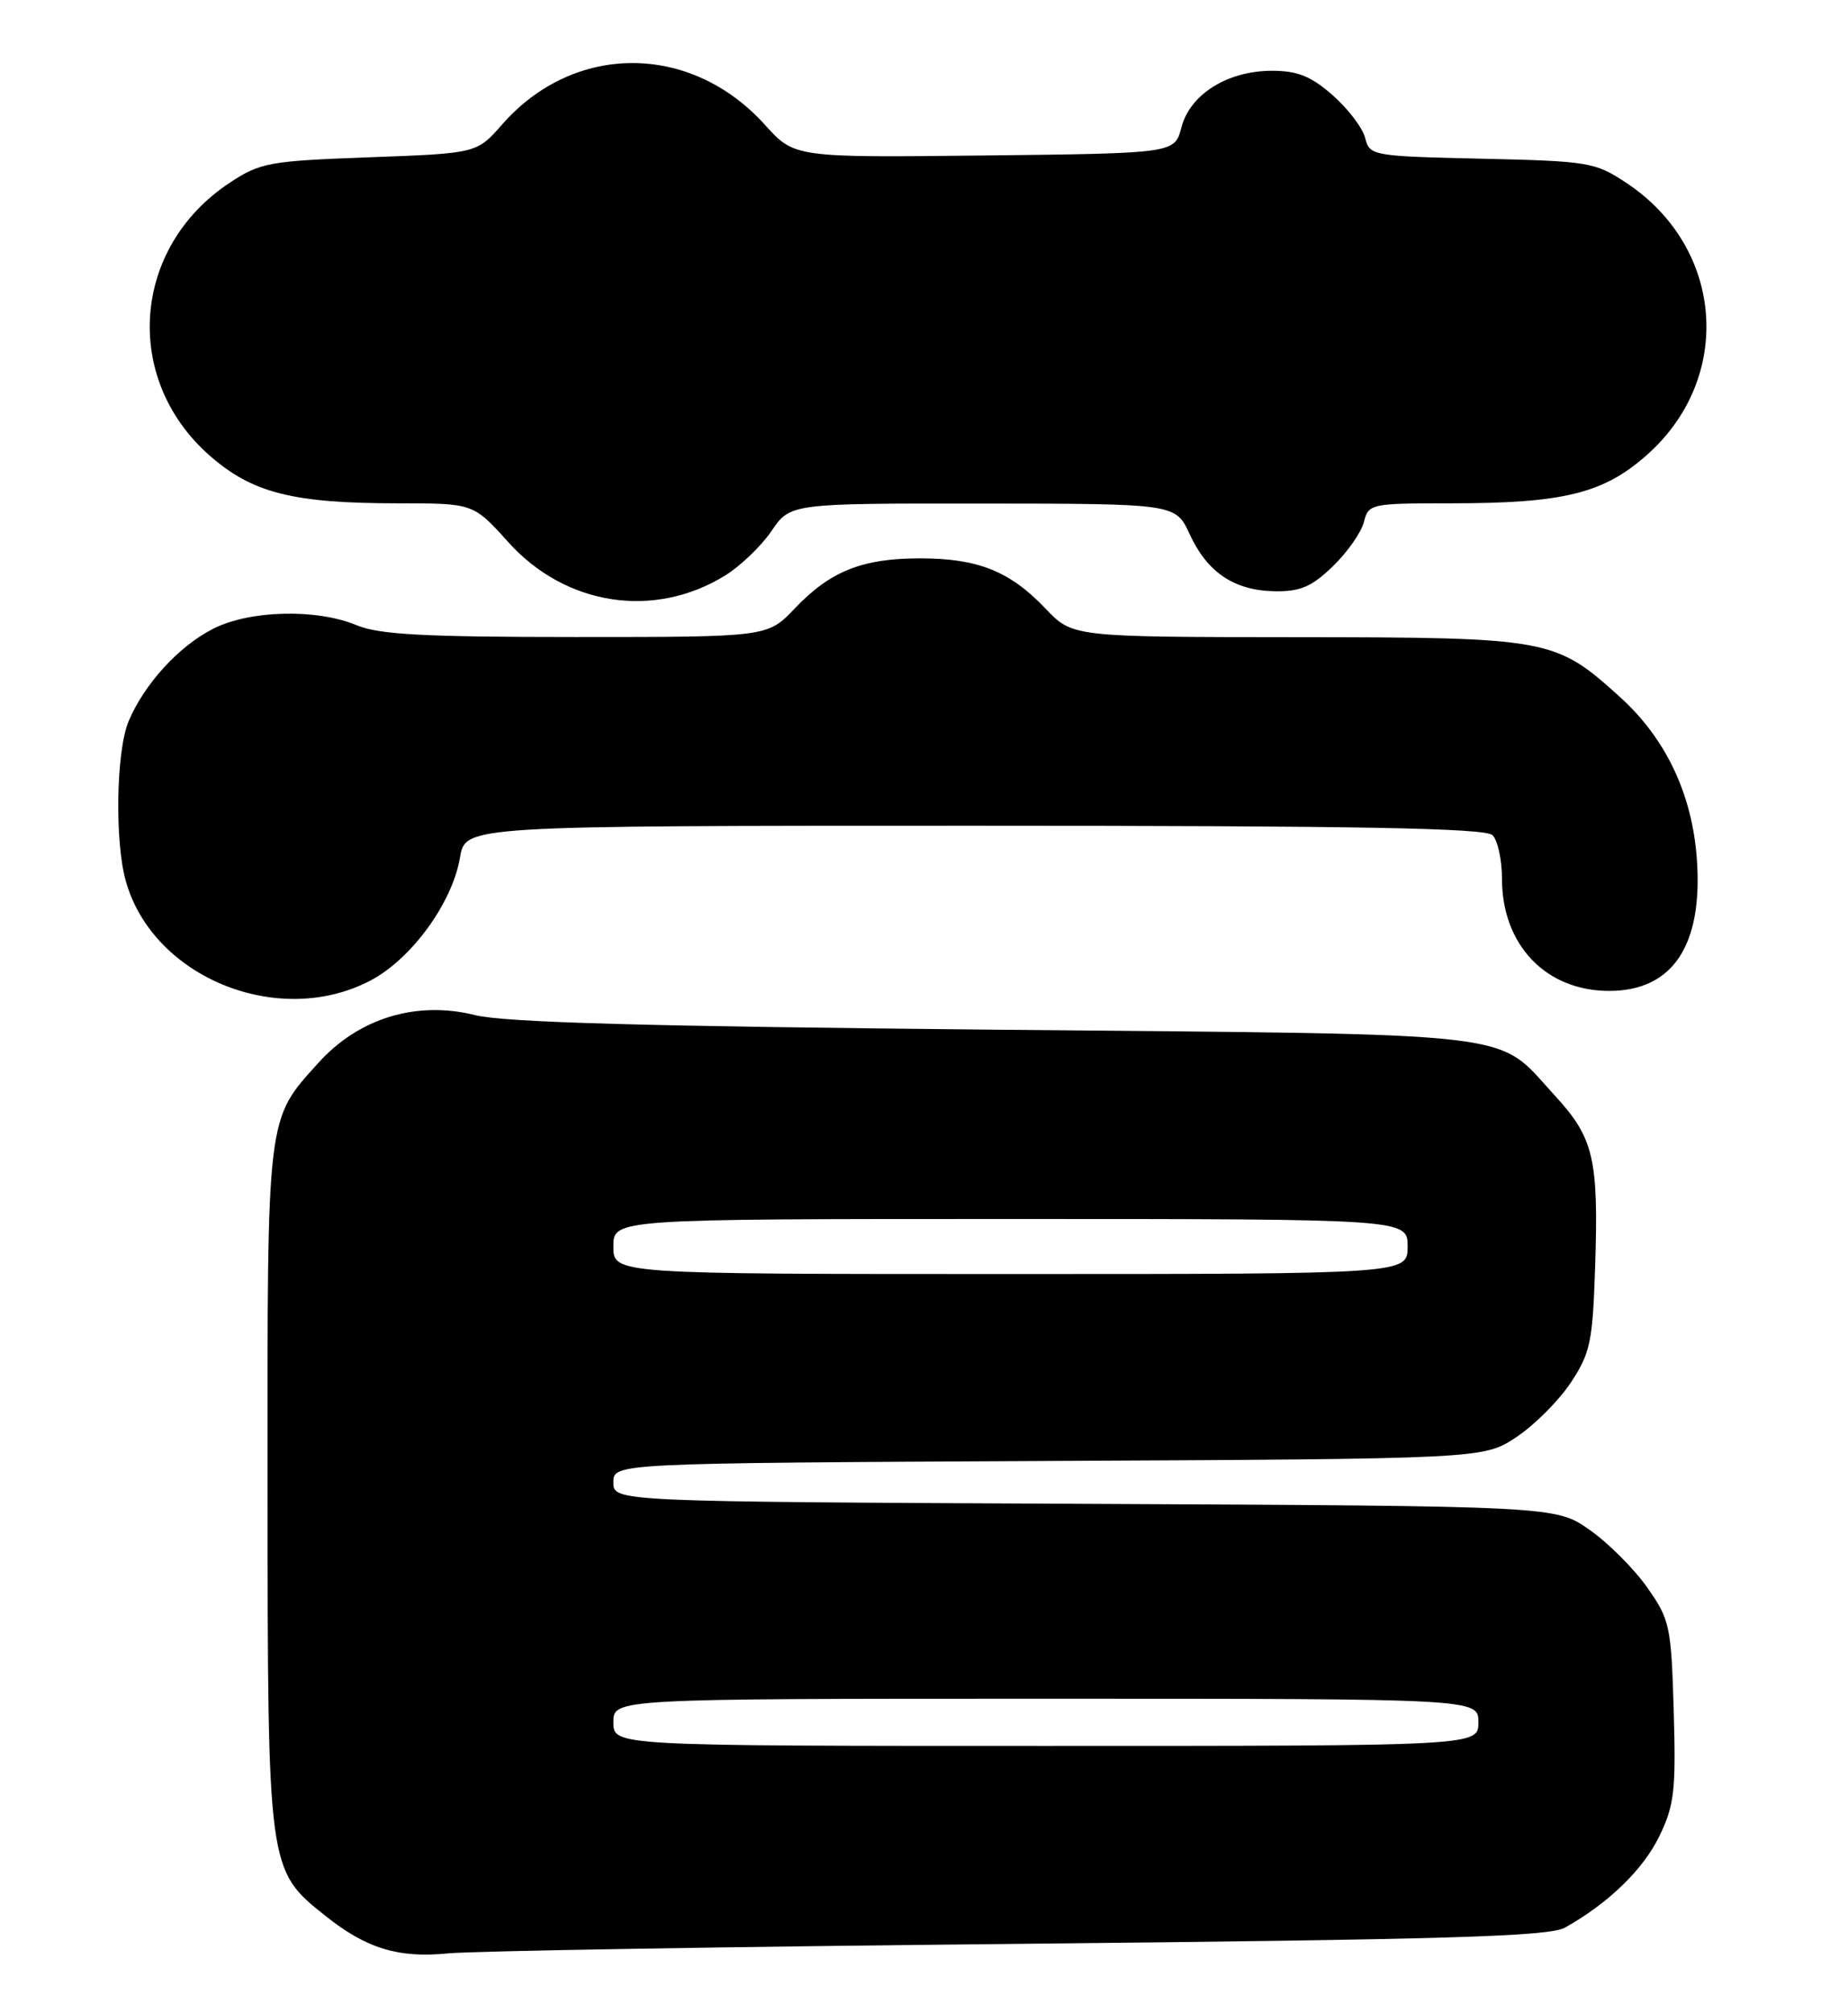 <?xml version="1.0" encoding="UTF-8" standalone="no"?>
<!DOCTYPE svg PUBLIC "-//W3C//DTD SVG 1.1//EN" "http://www.w3.org/Graphics/SVG/1.1/DTD/svg11.dtd" >
<svg xmlns="http://www.w3.org/2000/svg" xmlns:xlink="http://www.w3.org/1999/xlink" version="1.1" viewBox="0 0 235 256">
 <g >
 <path fill="currentColor"
d=" M 129.50 247.17 C 184.01 246.62 196.97 246.24 199.00 245.11 C 204.51 242.03 208.95 237.73 211.01 233.48 C 212.92 229.54 213.13 227.67 212.84 217.59 C 212.52 206.74 212.35 205.95 209.47 201.86 C 207.81 199.49 204.51 196.19 202.14 194.53 C 197.83 191.50 197.83 191.50 137.91 191.22 C 78.00 190.94 78.00 190.94 78.00 188.49 C 78.00 186.05 78.00 186.05 133.32 185.77 C 188.65 185.50 188.65 185.50 192.82 182.74 C 195.11 181.22 198.22 178.11 199.74 175.82 C 202.23 172.06 202.53 170.63 202.84 161.23 C 203.30 147.35 202.68 144.70 197.74 139.33 C 190.05 130.99 194.96 131.57 126.50 130.93 C 81.88 130.50 64.12 130.01 60.38 129.07 C 52.99 127.22 45.63 129.46 40.53 135.10 C 33.86 142.48 34.00 141.35 34.02 189.22 C 34.05 237.78 34.04 237.76 41.38 243.61 C 46.59 247.77 50.66 249.01 57.00 248.38 C 60.02 248.08 92.65 247.53 129.50 247.17 Z  M 47.09 124.69 C 52.32 121.95 57.52 114.82 58.50 109.02 C 59.18 105.00 59.18 105.00 123.89 105.00 C 172.89 105.00 188.89 105.29 189.80 106.20 C 190.46 106.86 191.00 109.36 191.00 111.75 C 191.00 120.16 196.58 125.99 204.62 126.00 C 212.71 126.00 216.57 120.21 215.78 109.22 C 215.18 100.95 211.82 93.87 205.96 88.59 C 197.78 81.19 197.00 81.05 164.95 81.02 C 136.39 81.00 136.39 81.00 132.95 77.38 C 128.41 72.62 124.37 71.00 117.00 71.00 C 109.63 71.00 105.59 72.62 101.05 77.38 C 97.61 81.00 97.61 81.00 73.27 81.00 C 53.90 81.00 48.20 80.69 45.35 79.50 C 40.25 77.37 31.74 77.58 27.09 79.96 C 22.72 82.18 18.33 87.00 16.35 91.72 C 14.78 95.46 14.57 106.93 15.99 112.00 C 19.40 124.28 35.41 130.81 47.09 124.69 Z  M 92.21 73.18 C 94.15 71.98 96.82 69.42 98.12 67.50 C 100.50 64.01 100.50 64.01 125.00 64.03 C 149.50 64.05 149.50 64.05 151.29 67.94 C 153.54 72.81 156.98 75.11 162.14 75.18 C 165.36 75.23 166.82 74.59 169.50 72.00 C 171.34 70.22 173.11 67.69 173.44 66.38 C 174.02 64.06 174.32 64.00 184.47 64.00 C 198.78 64.00 203.86 62.76 209.36 57.91 C 220.50 48.11 219.28 31.51 206.82 23.26 C 202.84 20.62 202.03 20.49 188.42 20.18 C 174.49 19.86 174.17 19.81 173.60 17.54 C 173.28 16.27 171.42 13.82 169.47 12.11 C 166.70 9.68 165.01 9.00 161.72 9.00 C 156.08 9.01 151.32 12.00 150.23 16.21 C 149.37 19.50 149.37 19.50 125.20 19.77 C 101.03 20.04 101.03 20.04 97.26 15.86 C 87.84 5.42 73.00 5.40 63.86 15.82 C 60.63 19.50 60.63 19.50 46.99 20.00 C 34.19 20.47 33.09 20.67 29.18 23.26 C 16.77 31.48 15.55 48.15 26.64 57.91 C 32.07 62.69 37.23 64.00 50.65 64.00 C 60.19 64.00 60.19 64.00 64.63 68.93 C 71.91 77.03 83.17 78.76 92.21 73.18 Z  M 78.00 219.00 C 78.00 216.00 78.00 216.00 133.00 216.00 C 188.00 216.00 188.00 216.00 188.00 219.00 C 188.00 222.00 188.00 222.00 133.00 222.00 C 78.00 222.00 78.00 222.00 78.00 219.00 Z  M 78.00 158.50 C 78.00 155.00 78.00 155.00 128.50 155.00 C 179.00 155.00 179.00 155.00 179.00 158.50 C 179.00 162.00 179.00 162.00 128.50 162.00 C 78.00 162.00 78.00 162.00 78.00 158.50 Z "/>
</g>
</svg>